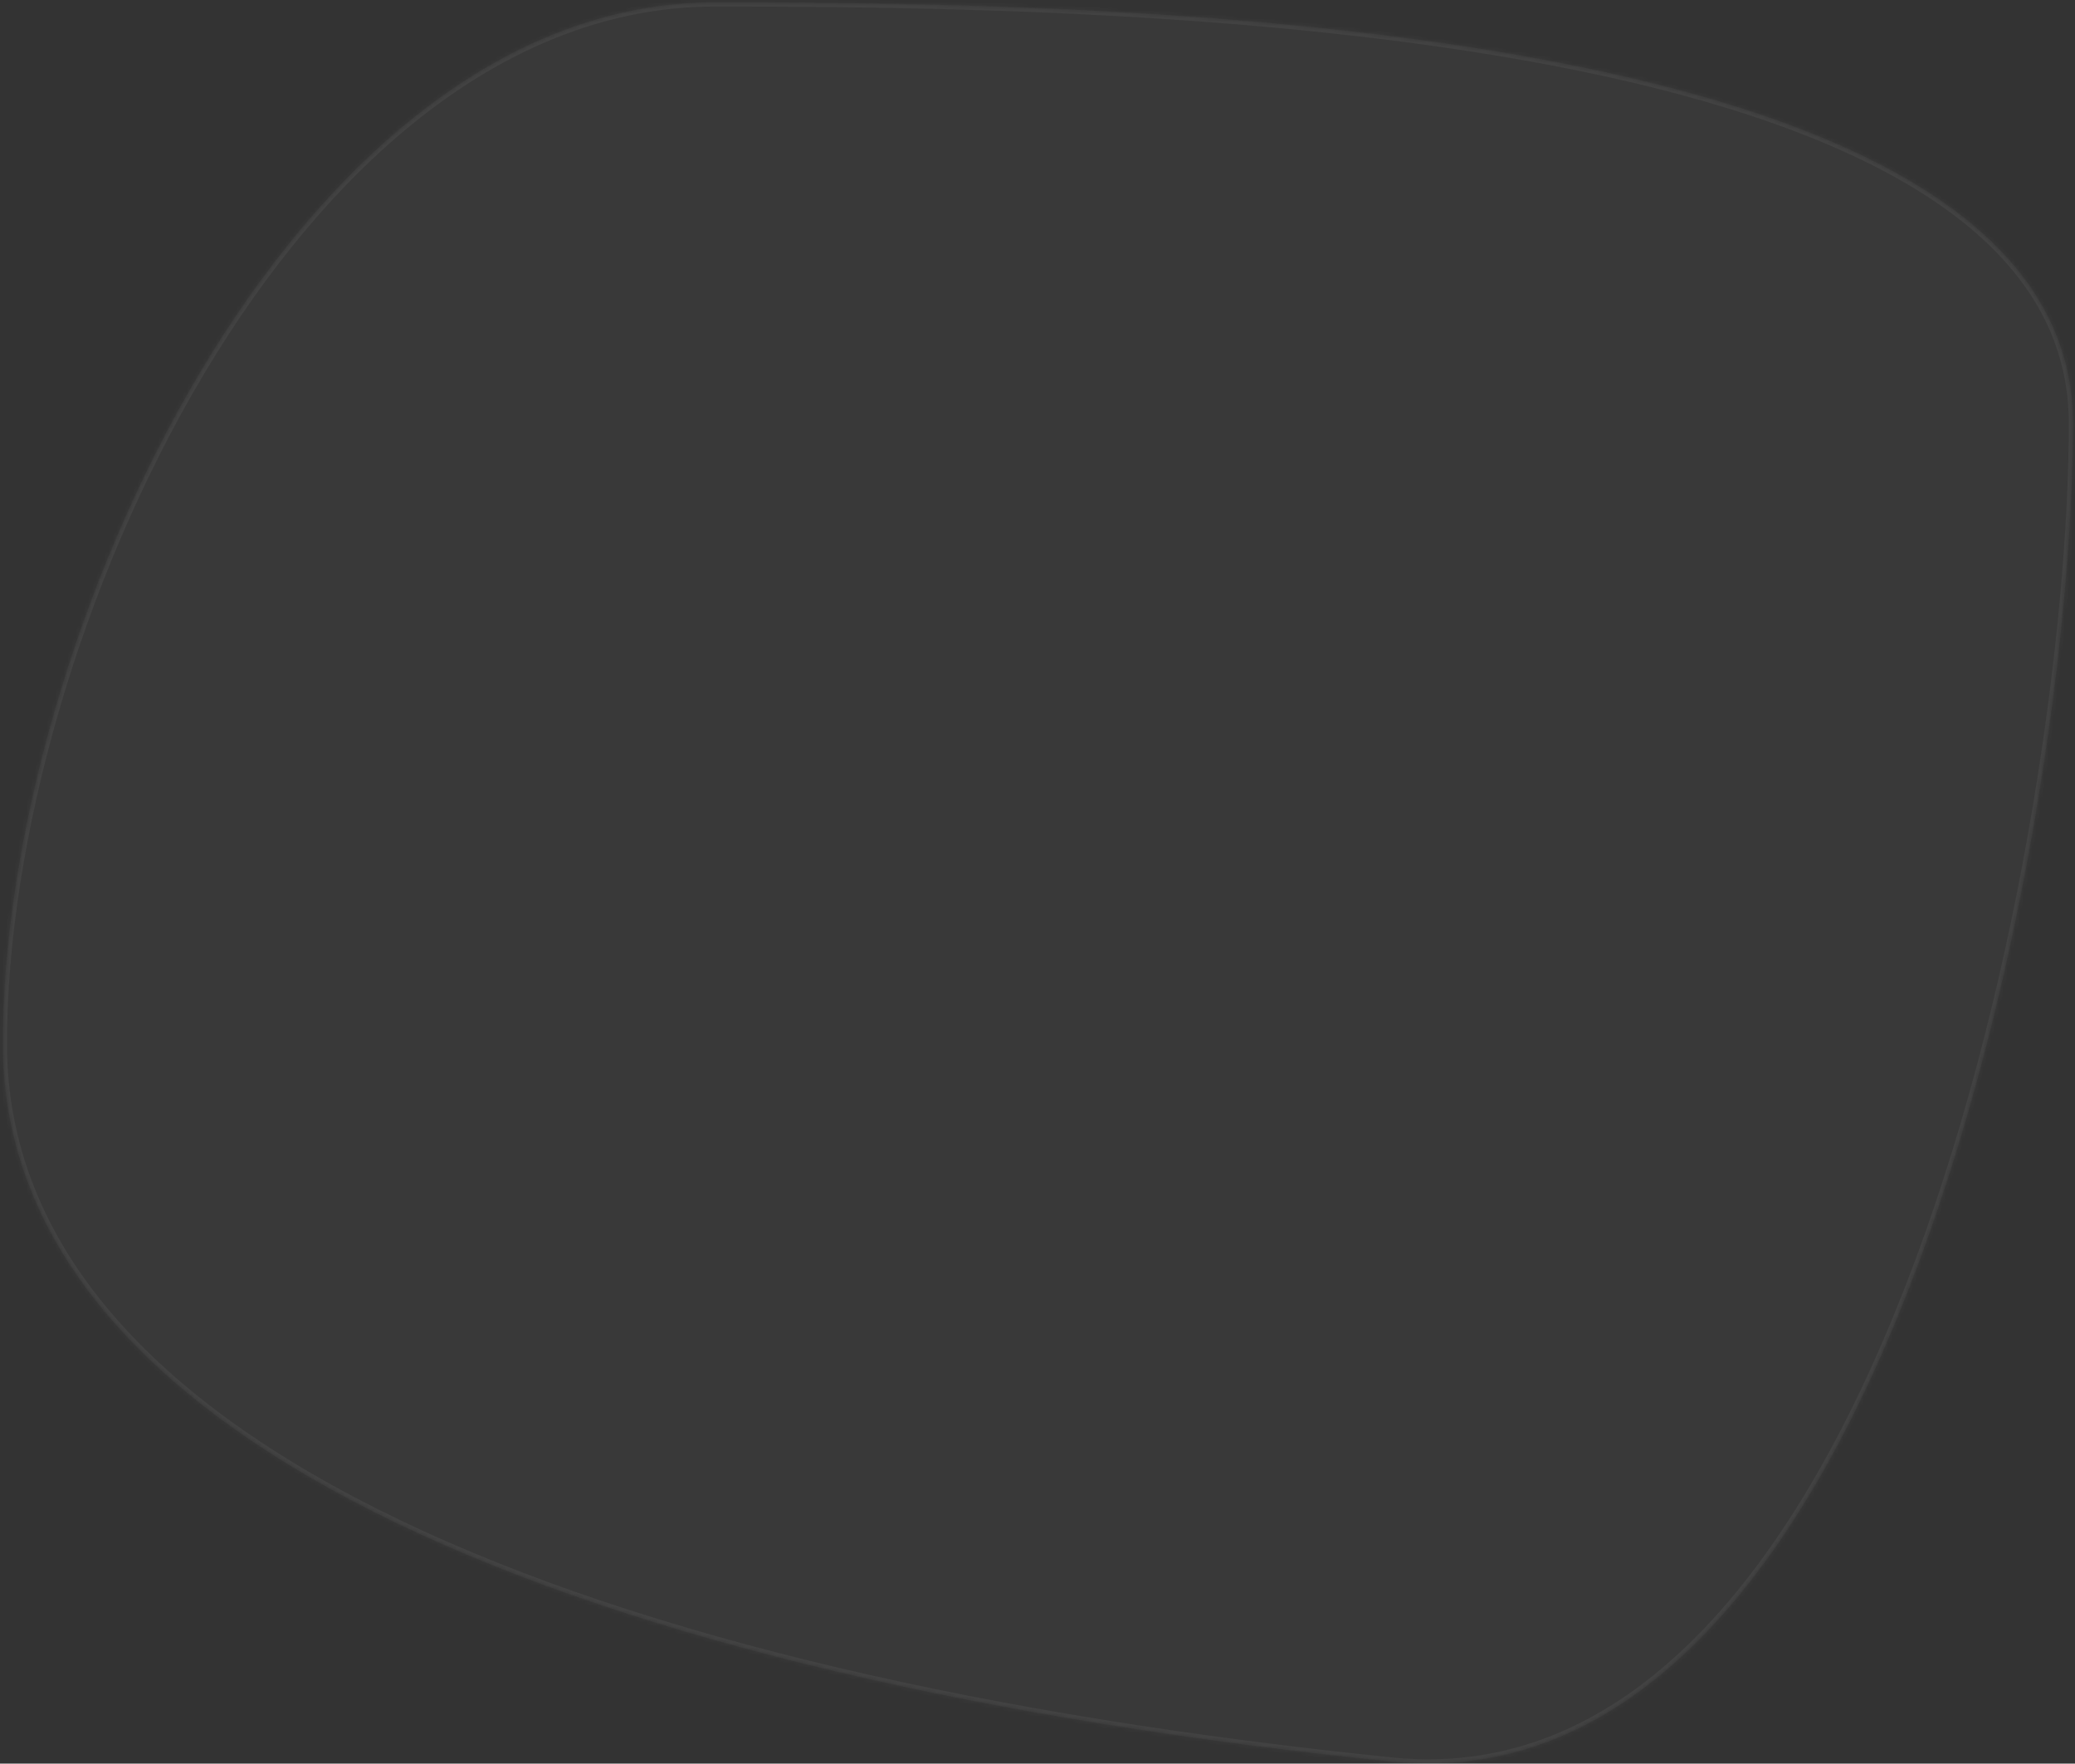 <svg width="506" height="430" viewBox="0 0 506 430" fill="none" xmlns="http://www.w3.org/2000/svg">
<rect x="0" y="0" width="506" height="430" fill="#333333" stroke="none"/>
<mask id="path-1-inside-1_15_6" fill="white">
<path d="M505.489 103.216C505.489 201.718 460.507 441.859 339.402 429.5C144.615 409.621 0.702 353.002 0.702 254.5C0.702 155.998 71.401 0.586 174.372 0.586C277.343 0.586 505.489 4.714 505.489 103.216Z"/>
</mask>
<path d="M505.489 103.216C505.489 201.718 460.507 441.859 339.402 429.5C144.615 409.621 0.702 353.002 0.702 254.5C0.702 155.998 71.401 0.586 174.372 0.586C277.343 0.586 505.489 4.714 505.489 103.216Z" fill="#D9D9D9" fill-opacity="0.04"/>
<path d="M339.402 429.5L339.3 430.495L339.402 429.5ZM504.489 103.216C504.489 152.363 493.26 236.904 466.923 307.582C453.753 342.923 436.835 374.719 415.72 396.894C394.625 419.049 369.394 431.556 339.503 428.505L339.3 430.495C369.962 433.624 395.768 420.748 417.168 398.274C438.548 375.821 455.582 343.743 468.797 308.28C495.227 237.352 506.489 152.571 506.489 103.216H504.489ZM339.503 428.505C242.16 418.571 157.616 399.462 97.44 370.582C37.236 341.688 1.702 303.168 1.702 254.5H-0.298C-0.298 304.334 36.125 343.374 96.574 372.385C157.051 401.41 241.857 420.55 339.3 430.495L339.503 428.505ZM1.702 254.5C1.702 205.447 19.319 142.144 49.782 91.117C80.266 40.055 123.421 1.586 174.372 1.586V-0.414C122.352 -0.414 78.672 38.823 48.064 90.092C17.435 141.397 -0.298 205.051 -0.298 254.5H1.702ZM174.372 1.586C225.861 1.586 308.553 2.62 378.357 15.945C413.267 22.609 444.862 32.331 467.706 46.475C490.529 60.605 504.489 79.057 504.489 103.216H506.489C506.489 78.124 491.932 59.122 468.759 44.774C445.607 30.44 413.73 20.661 378.732 13.98C308.72 0.616 225.854 -0.414 174.372 -0.414V1.586Z" fill="white" fill-opacity="0.05" mask="url(#path-1-inside-1_15_6)"/>
</svg>
